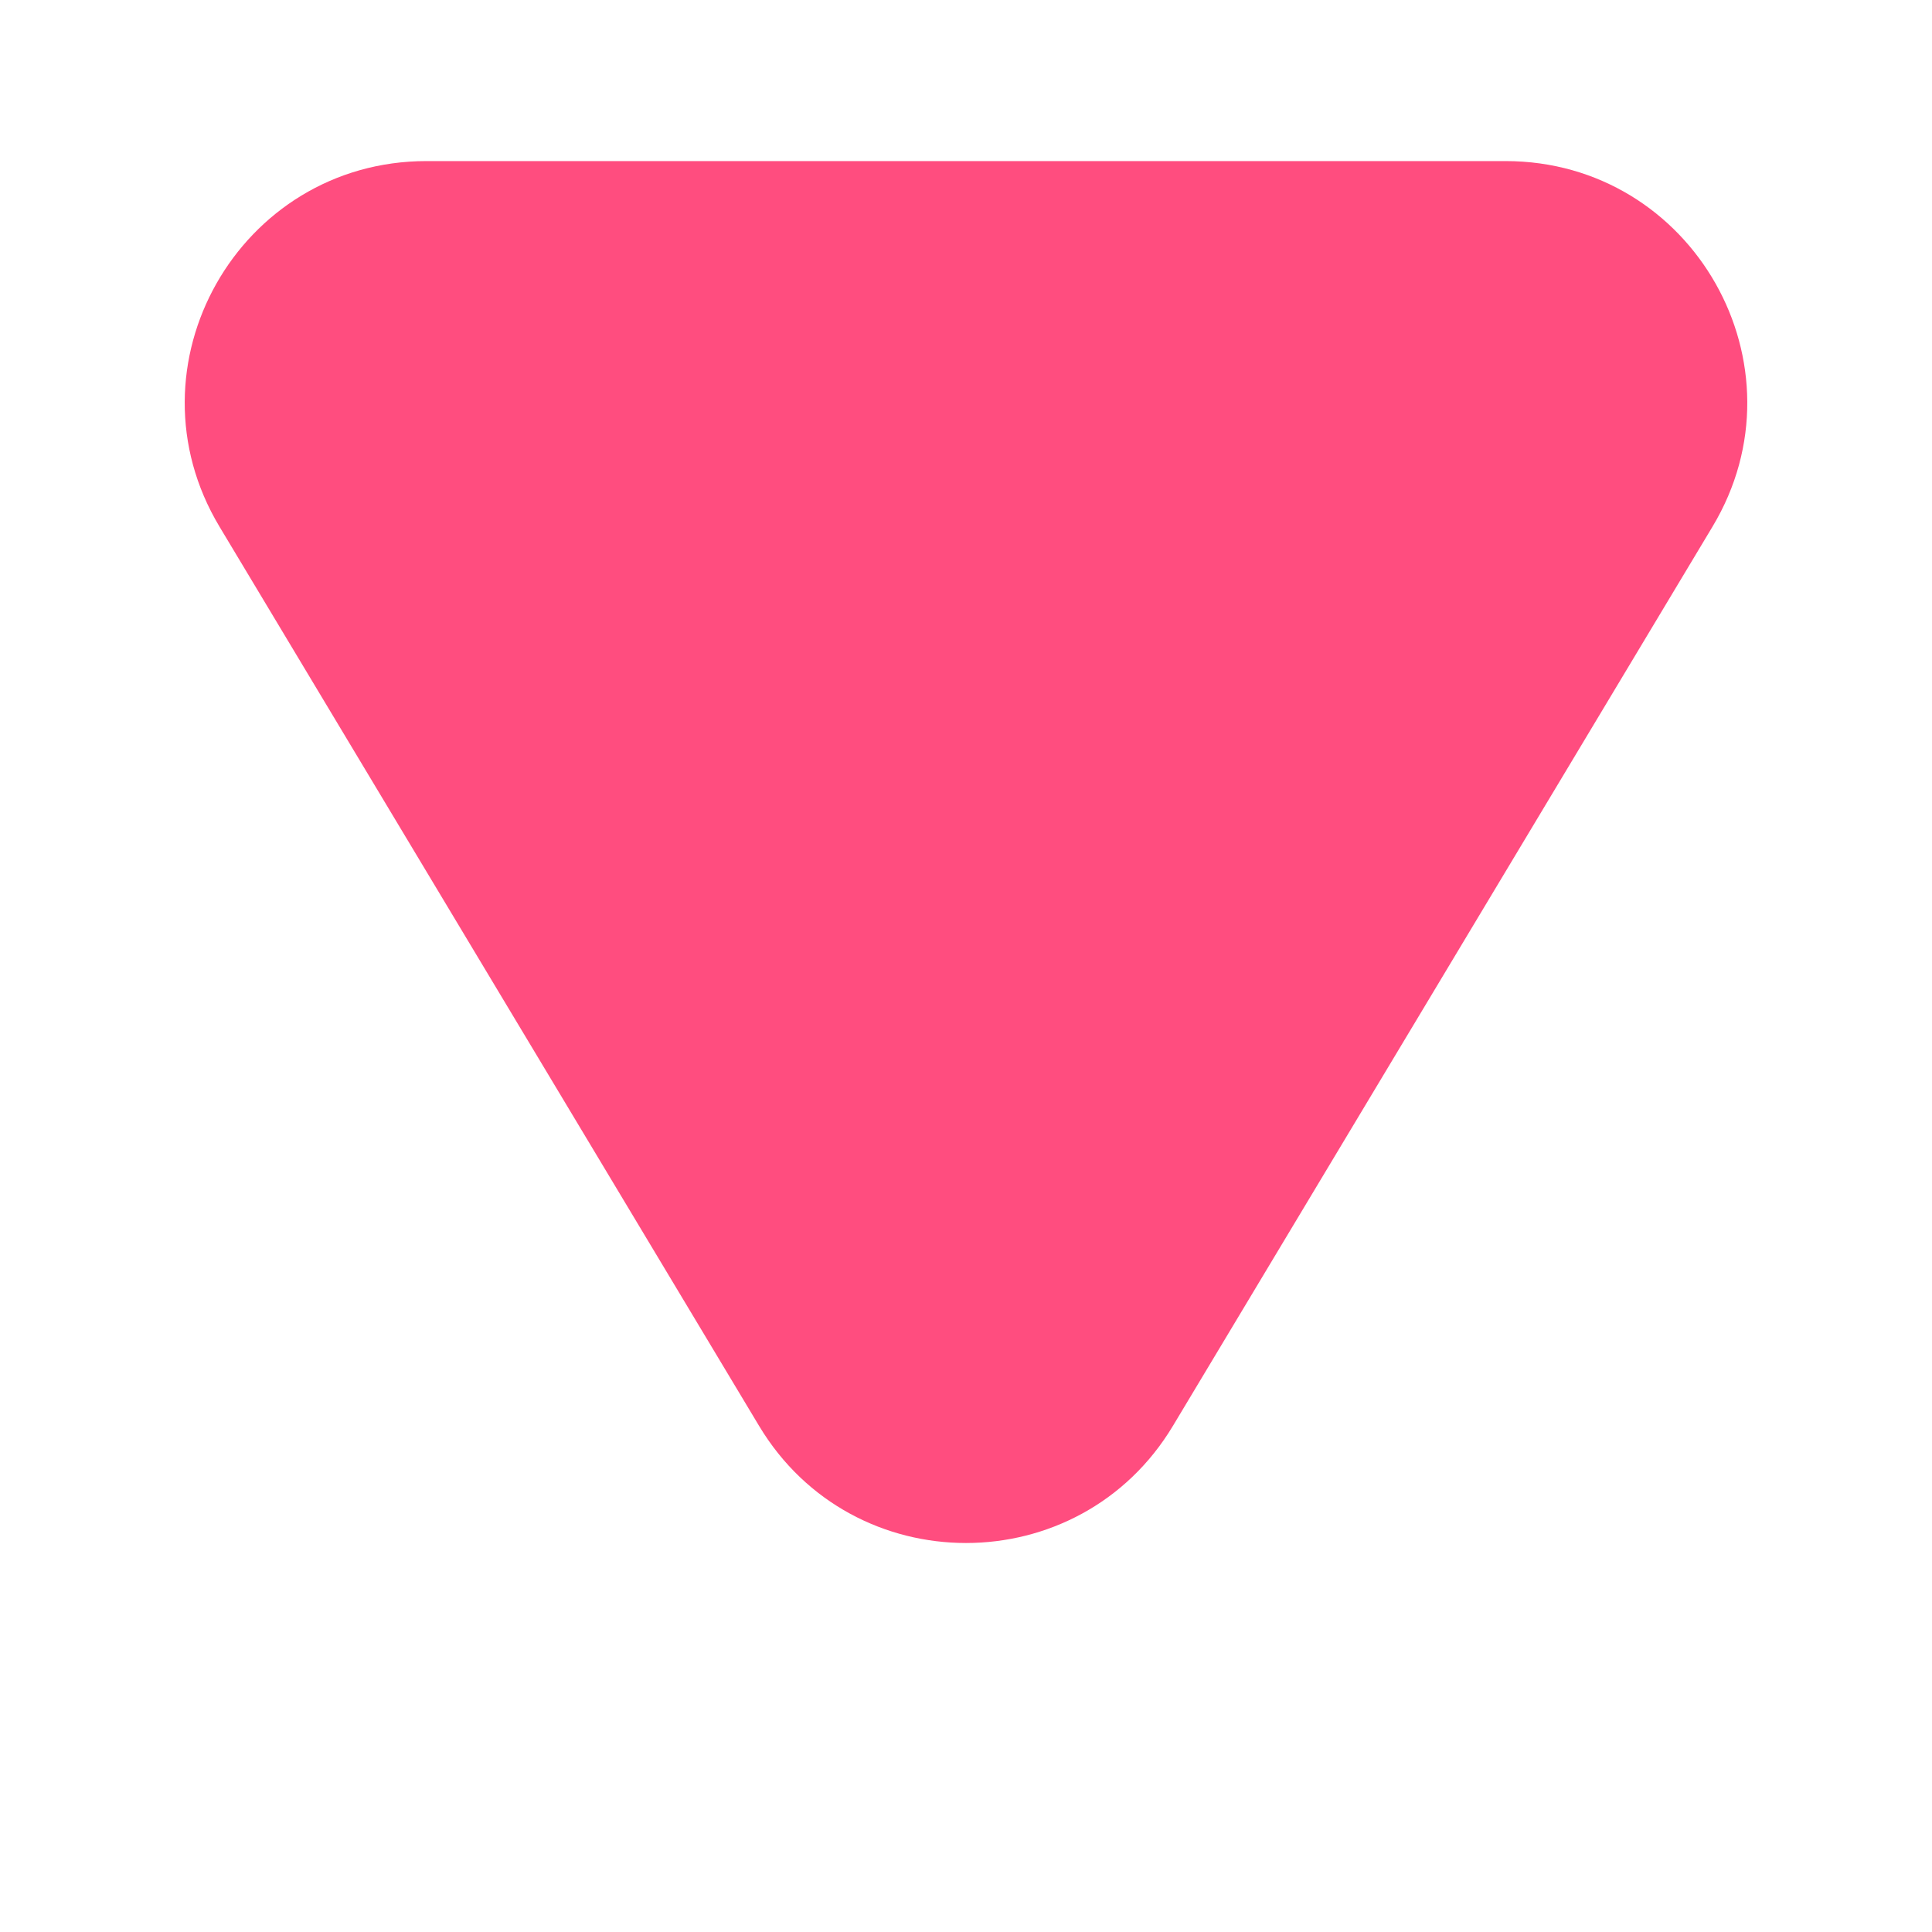 <svg width="8" height="8" viewBox="0 0 8 8" fill="none" xmlns="http://www.w3.org/2000/svg">
<path d="M4.857 5.904C4.469 6.551 3.531 6.551 3.143 5.904L0.909 2.181C0.509 1.515 0.989 0.667 1.766 0.667L6.234 0.667C7.011 0.667 7.491 1.515 7.091 2.181L4.857 5.904Z" fill="#FF4D7F"/>
</svg>
